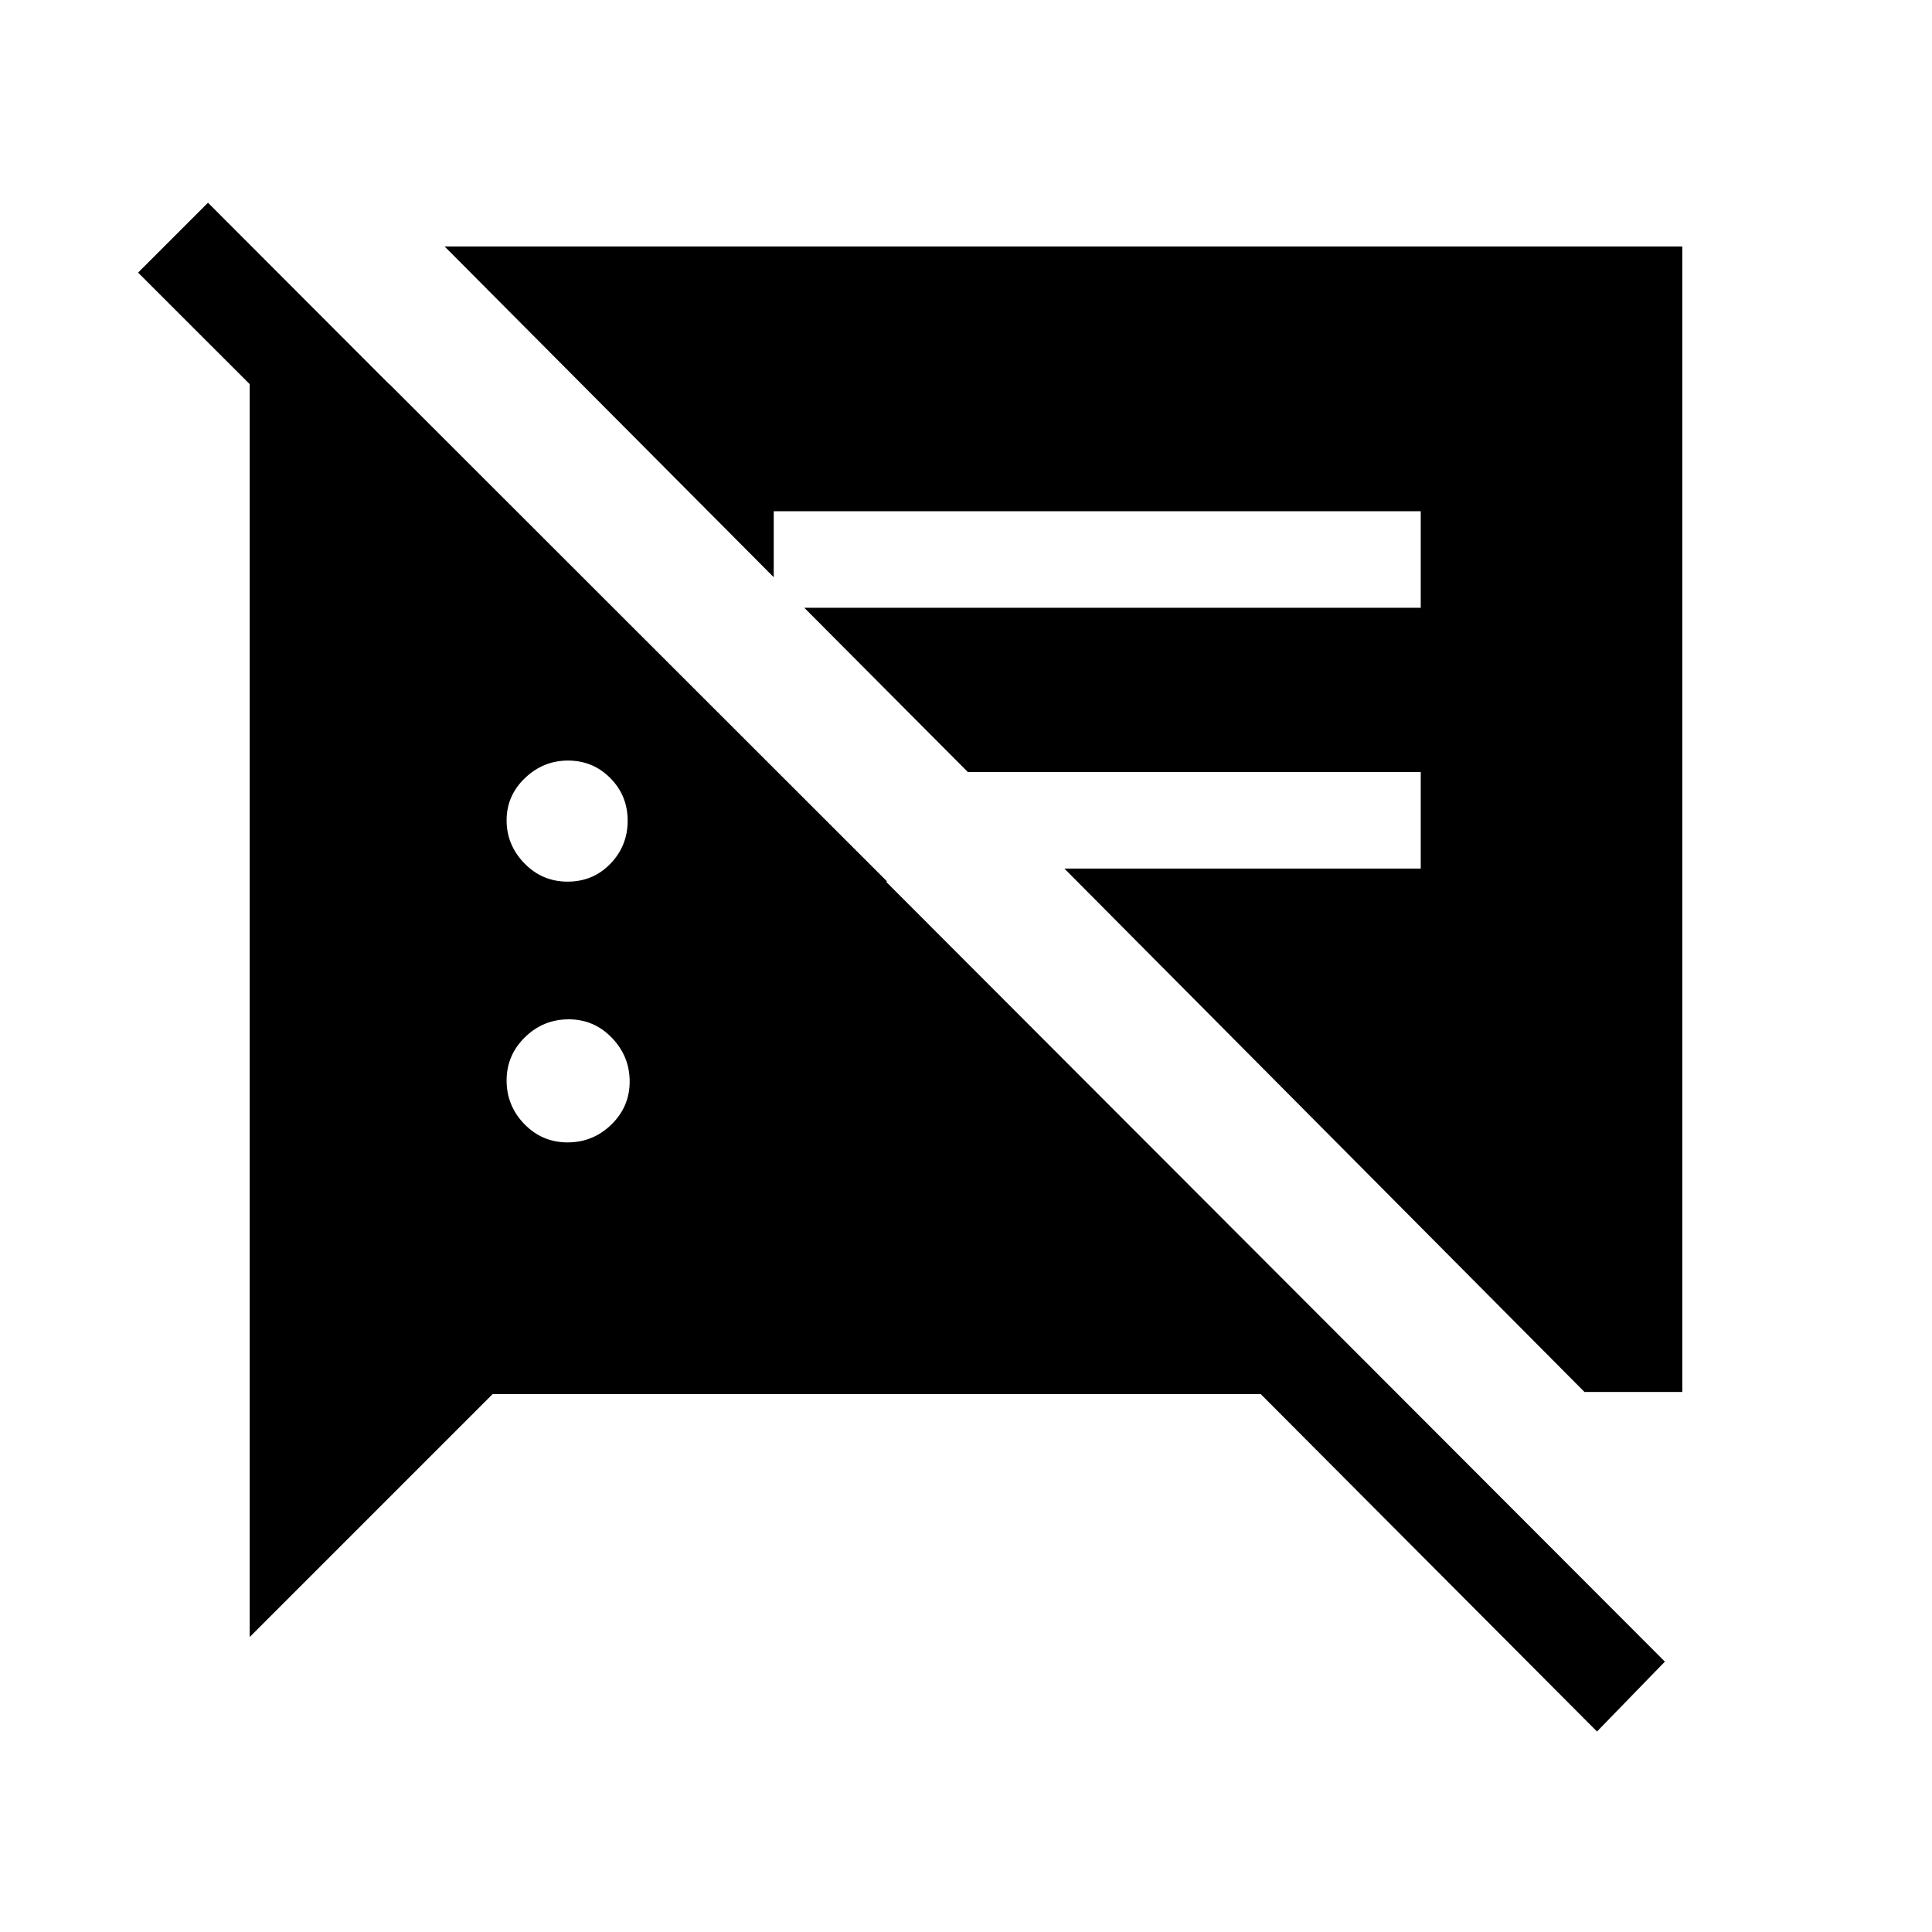 <svg xmlns="http://www.w3.org/2000/svg" height="20" viewBox="0 -960 960 960" width="20"><path d="M793.54-99.62 626.46-267.27H244.77L124.08-146.58v-622.5h69.46l247.34 247.16h-69.46L68.62-824.54l34.73-34.73 723.92 724.92-33.73 34.73Zm-6.23-168.73L528.88-528.42h177.08v-47.96H480.92L399.65-658h306.31v-47.96h-321.5v32.77L220.92-837.54h615v569.19h-48.61Zm-505.27-124q12.65 0 21.75-8.87 9.09-8.87 9.09-21.38 0-12.52-8.83-21.71-8.83-9.19-21.48-9.19t-21.74 8.91q-9.1 8.91-9.1 21.48t8.83 21.67q8.84 9.09 21.48 9.09Zm0-129.57q12.65 0 21.25-8.88 8.59-8.87 8.59-21.38t-8.63-21.2q-8.63-8.7-20.98-8.7t-21.44 8.71q-9.1 8.71-9.1 20.98t8.83 21.37q8.84 9.1 21.48 9.1Z"/></svg>